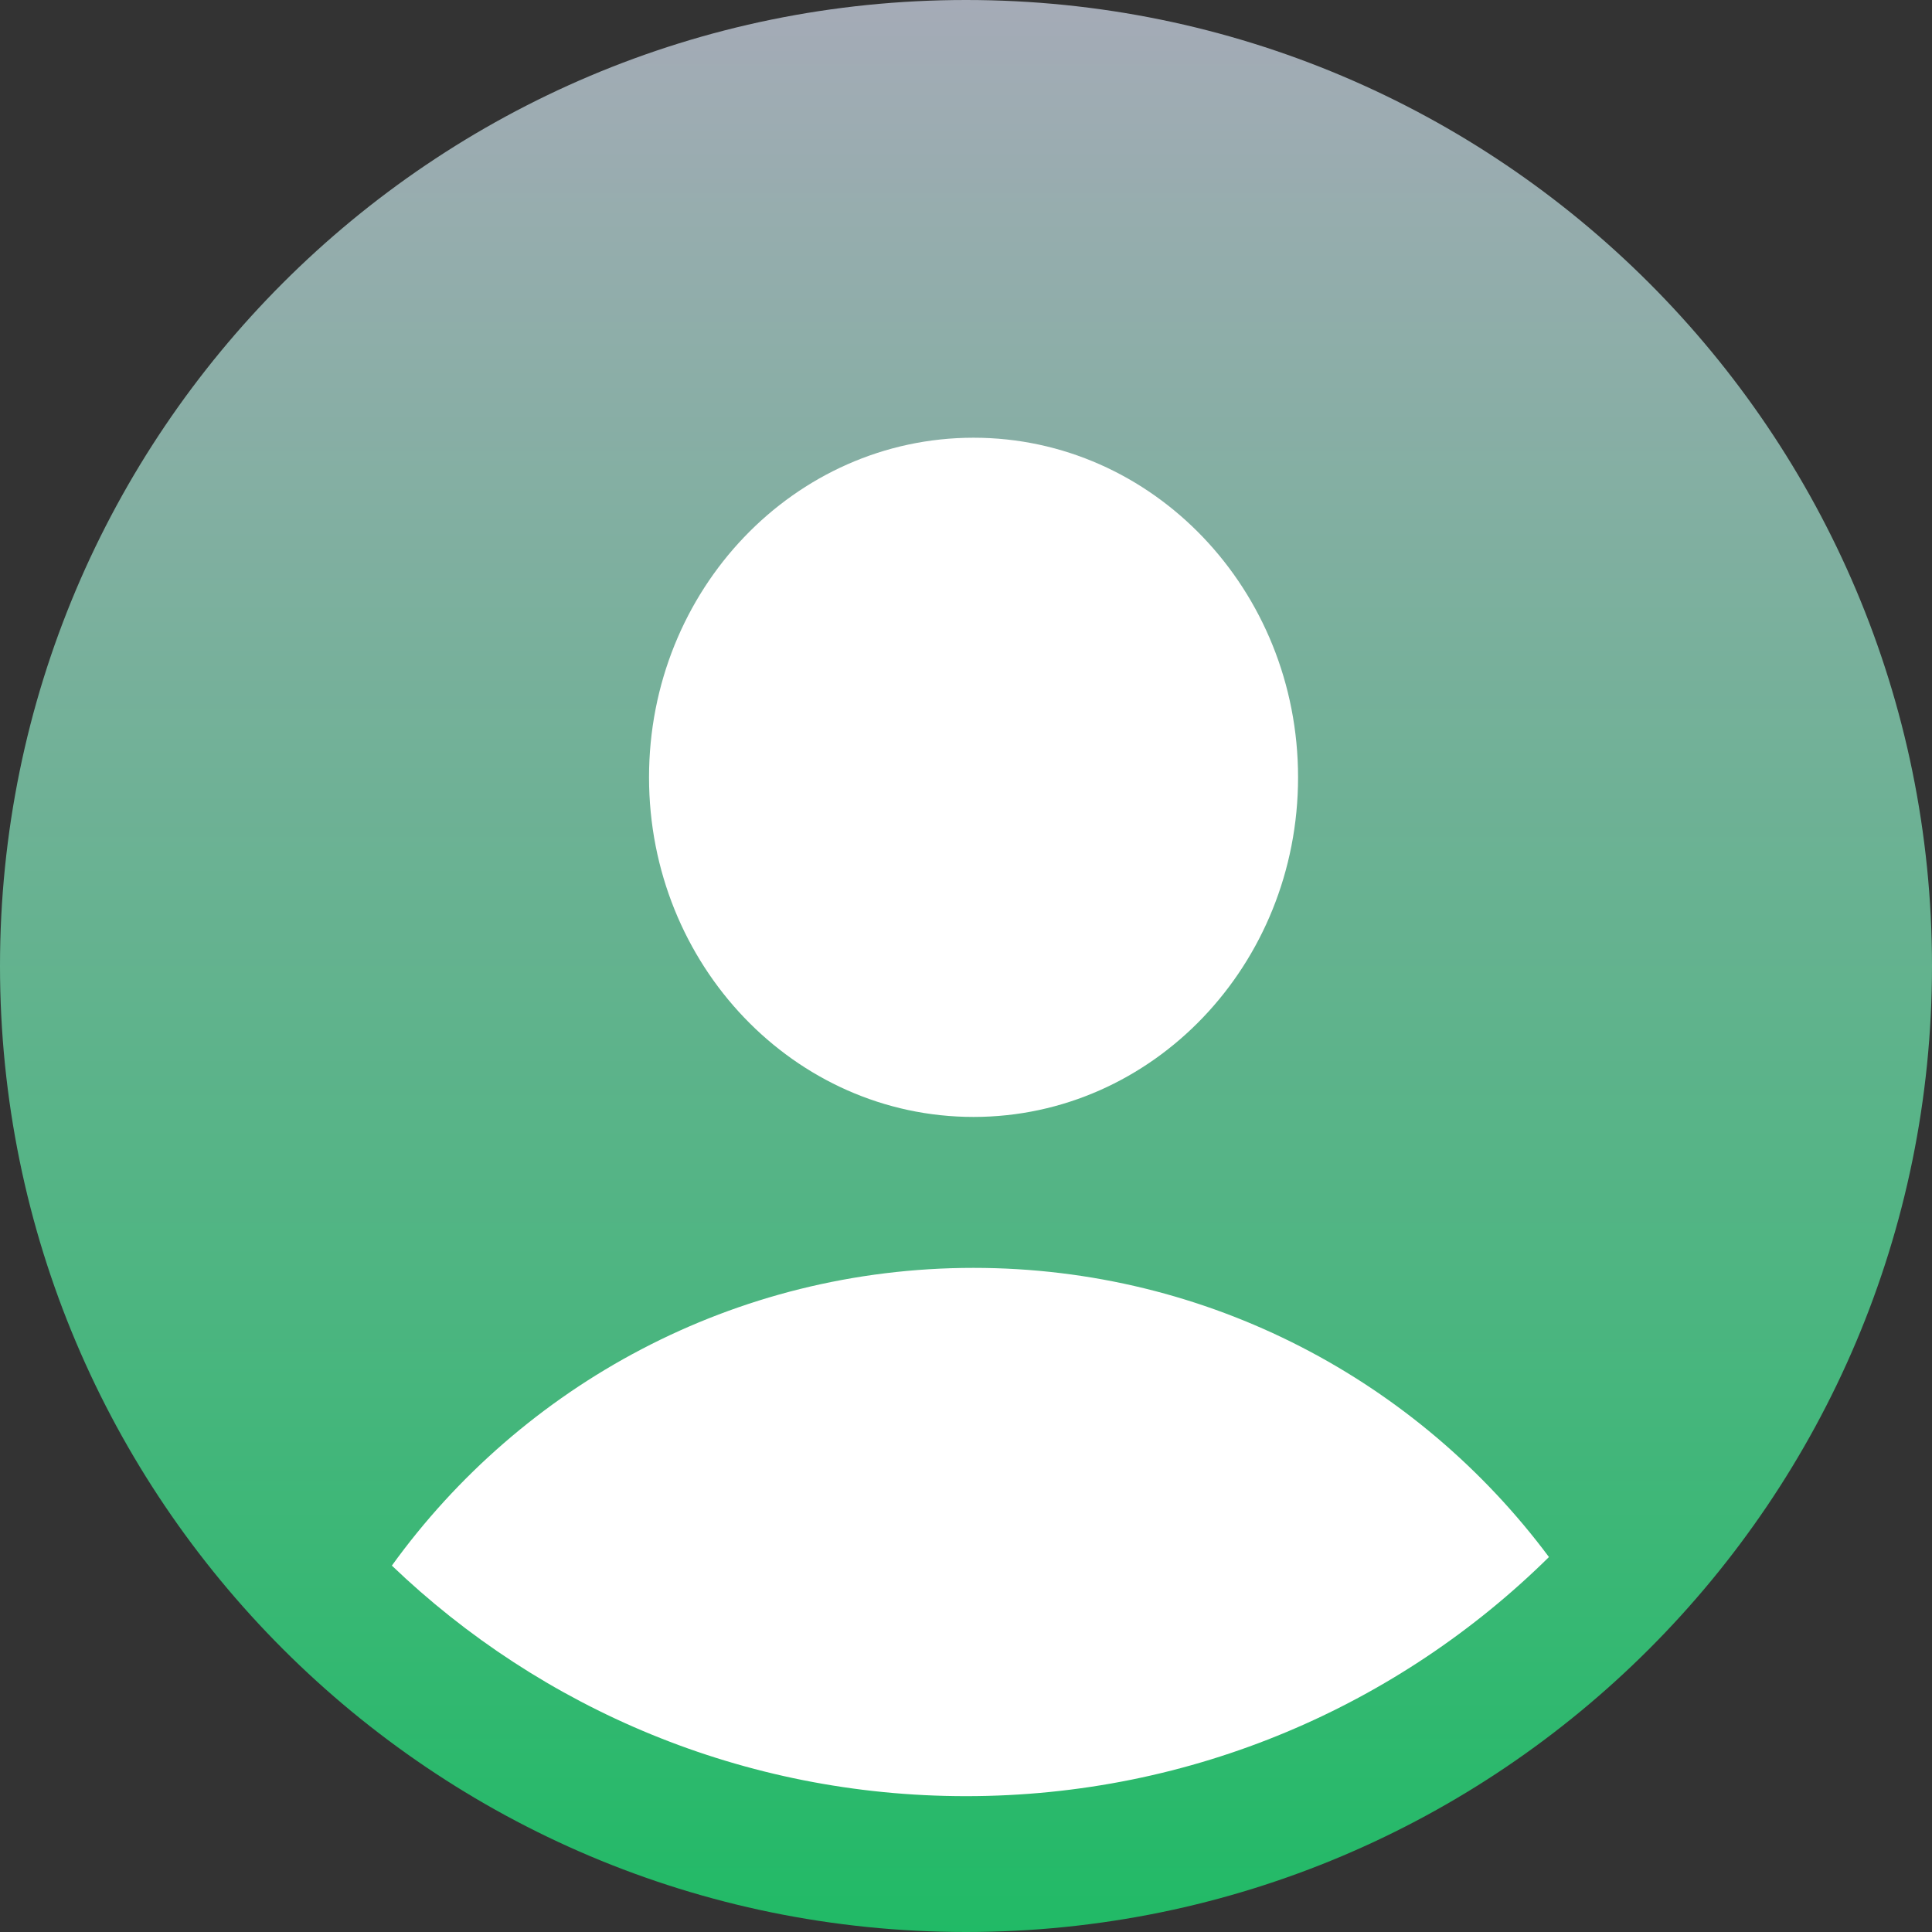 <svg width="410" height="410" viewBox="0 0 410 410" fill="none" xmlns="http://www.w3.org/2000/svg">
<rect x="0" y="0" width="410" height="410" fill="#333333" stroke="none"/>
<path d="M410 205C410 91.782 318.218 0 205 0C91.782 0 0 91.782 0 205C0 318.218 91.782 410 205 410C318.218 410 410 318.218 410 205Z" fill="url(#paint0_linear_12_4)"/>
<path fill-rule="evenodd" clip-rule="evenodd" d="M83.16 332.247C110.793 293.972 155.788 269.062 206.602 269.062C256.606 269.062 300.977 293.185 328.711 330.428C296.9 361.806 253.212 381.172 205 381.172C157.727 381.172 114.802 362.552 83.16 332.247ZM275.469 164.961C275.469 204.764 244.636 237.031 206.602 237.031C168.567 237.031 137.734 204.764 137.734 164.961C137.734 125.158 168.567 92.891 206.602 92.891C244.636 92.891 275.469 125.158 275.469 164.961Z" fill="white"/>
<defs>
<linearGradient id="paint0_linear_12_4" x1="205" y1="0" x2="205" y2="410" gradientUnits="userSpaceOnUse">
<stop stop-color="#A5ABB7"/>
<stop offset="1" stop-color="#21BA66"/>
</linearGradient>
</defs>
</svg>

